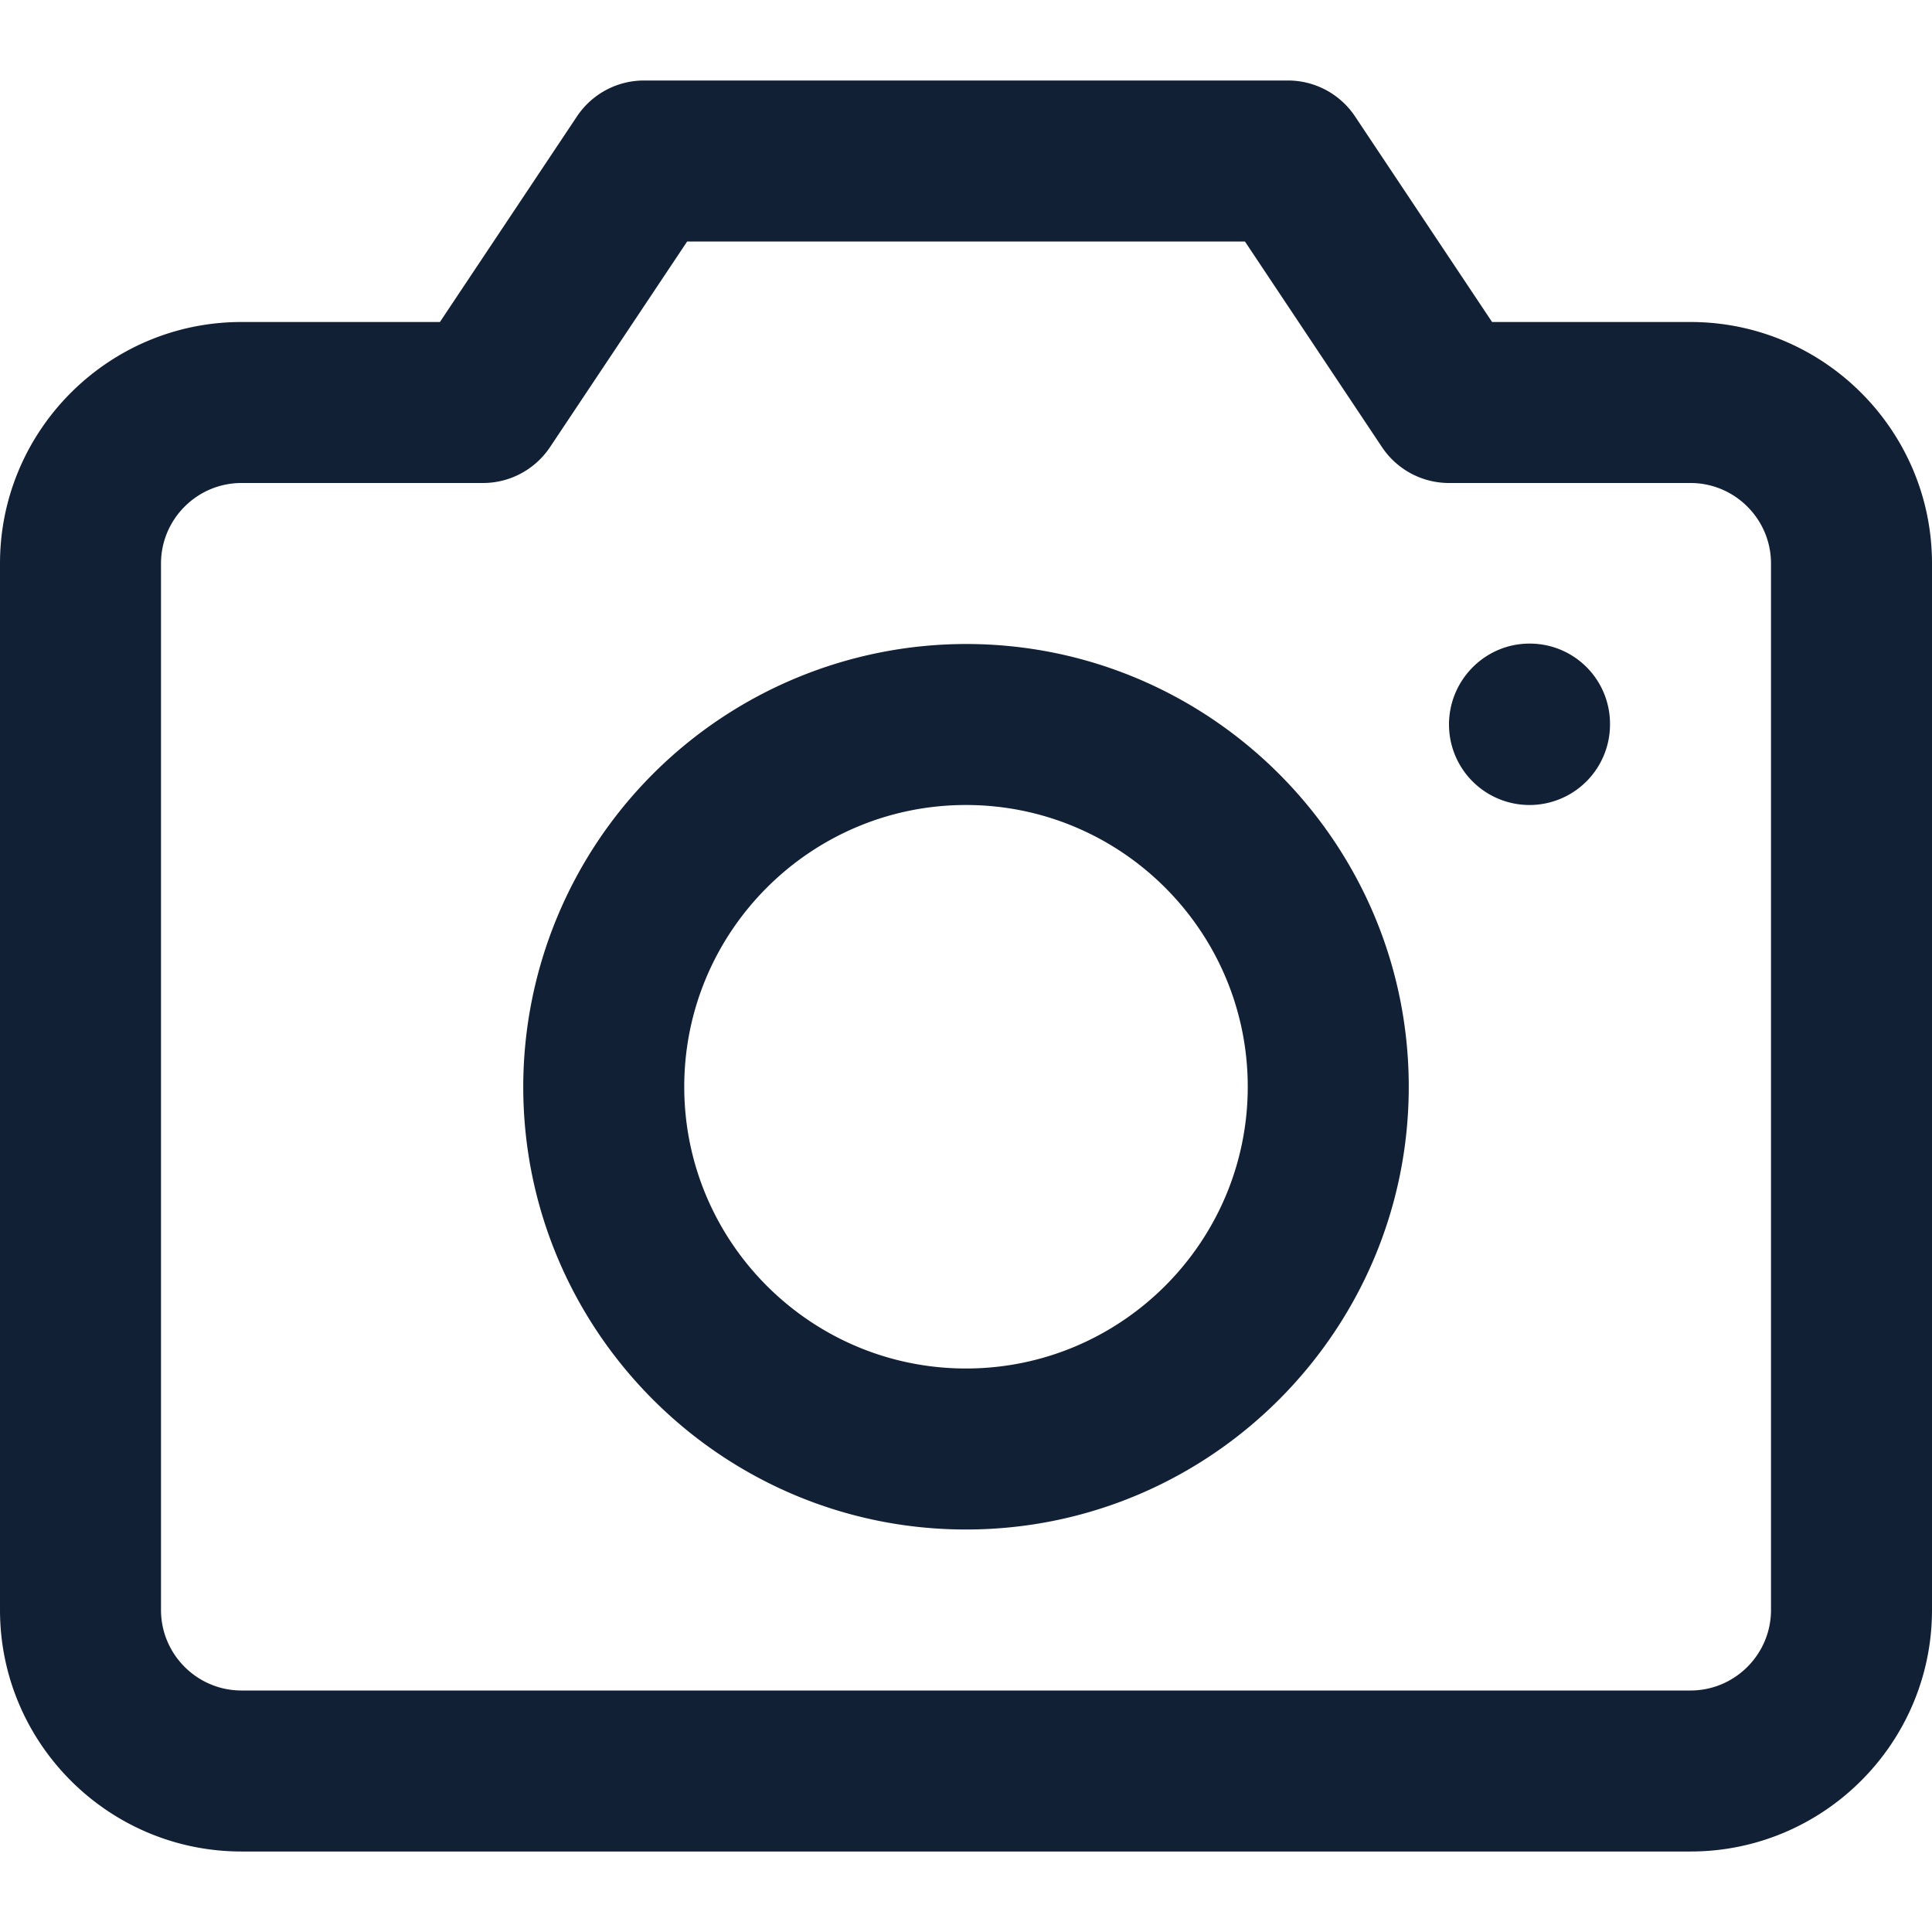 <svg width="24" height="24" viewBox="0 0 24 24" fill="none" xmlns="http://www.w3.org/2000/svg"><path d="M12 8a5.506 5.506 0 00-5.5 5.5c0 3.033 2.467 5.5 5.5 5.5s5.5-2.467 5.5-5.5S15.033 8 12 8zm0 9c-1.93 0-3.5-1.57-3.5-3.5S10.07 10 12 10s3.5 1.57 3.5 3.5S13.93 17 12 17zm9-13h-2.465l-1.703-2.555A1.001 1.001 0 0016 1H8c-.334 0-.646.167-.832.445L5.465 4H3C1.346 4 0 5.346 0 7v13c0 1.654 1.346 3 3 3h18c1.654 0 3-1.346 3-3V7c0-1.654-1.346-3-3-3zm1 16c0 .551-.449 1-1 1H3c-.551 0-1-.449-1-1V7c0-.551.449-1 1-1h3c.334 0 .646-.167.832-.445L8.536 3h6.929l1.703 2.555c.186.278.498.445.832.445h3c.551 0 1 .449 1 1v13zM19 7.995c-.552 0-1 .453-1 1.005a1 1 0 002 0v-.01a.996.996 0 00-1-.995z" fill="#112035"/></svg>